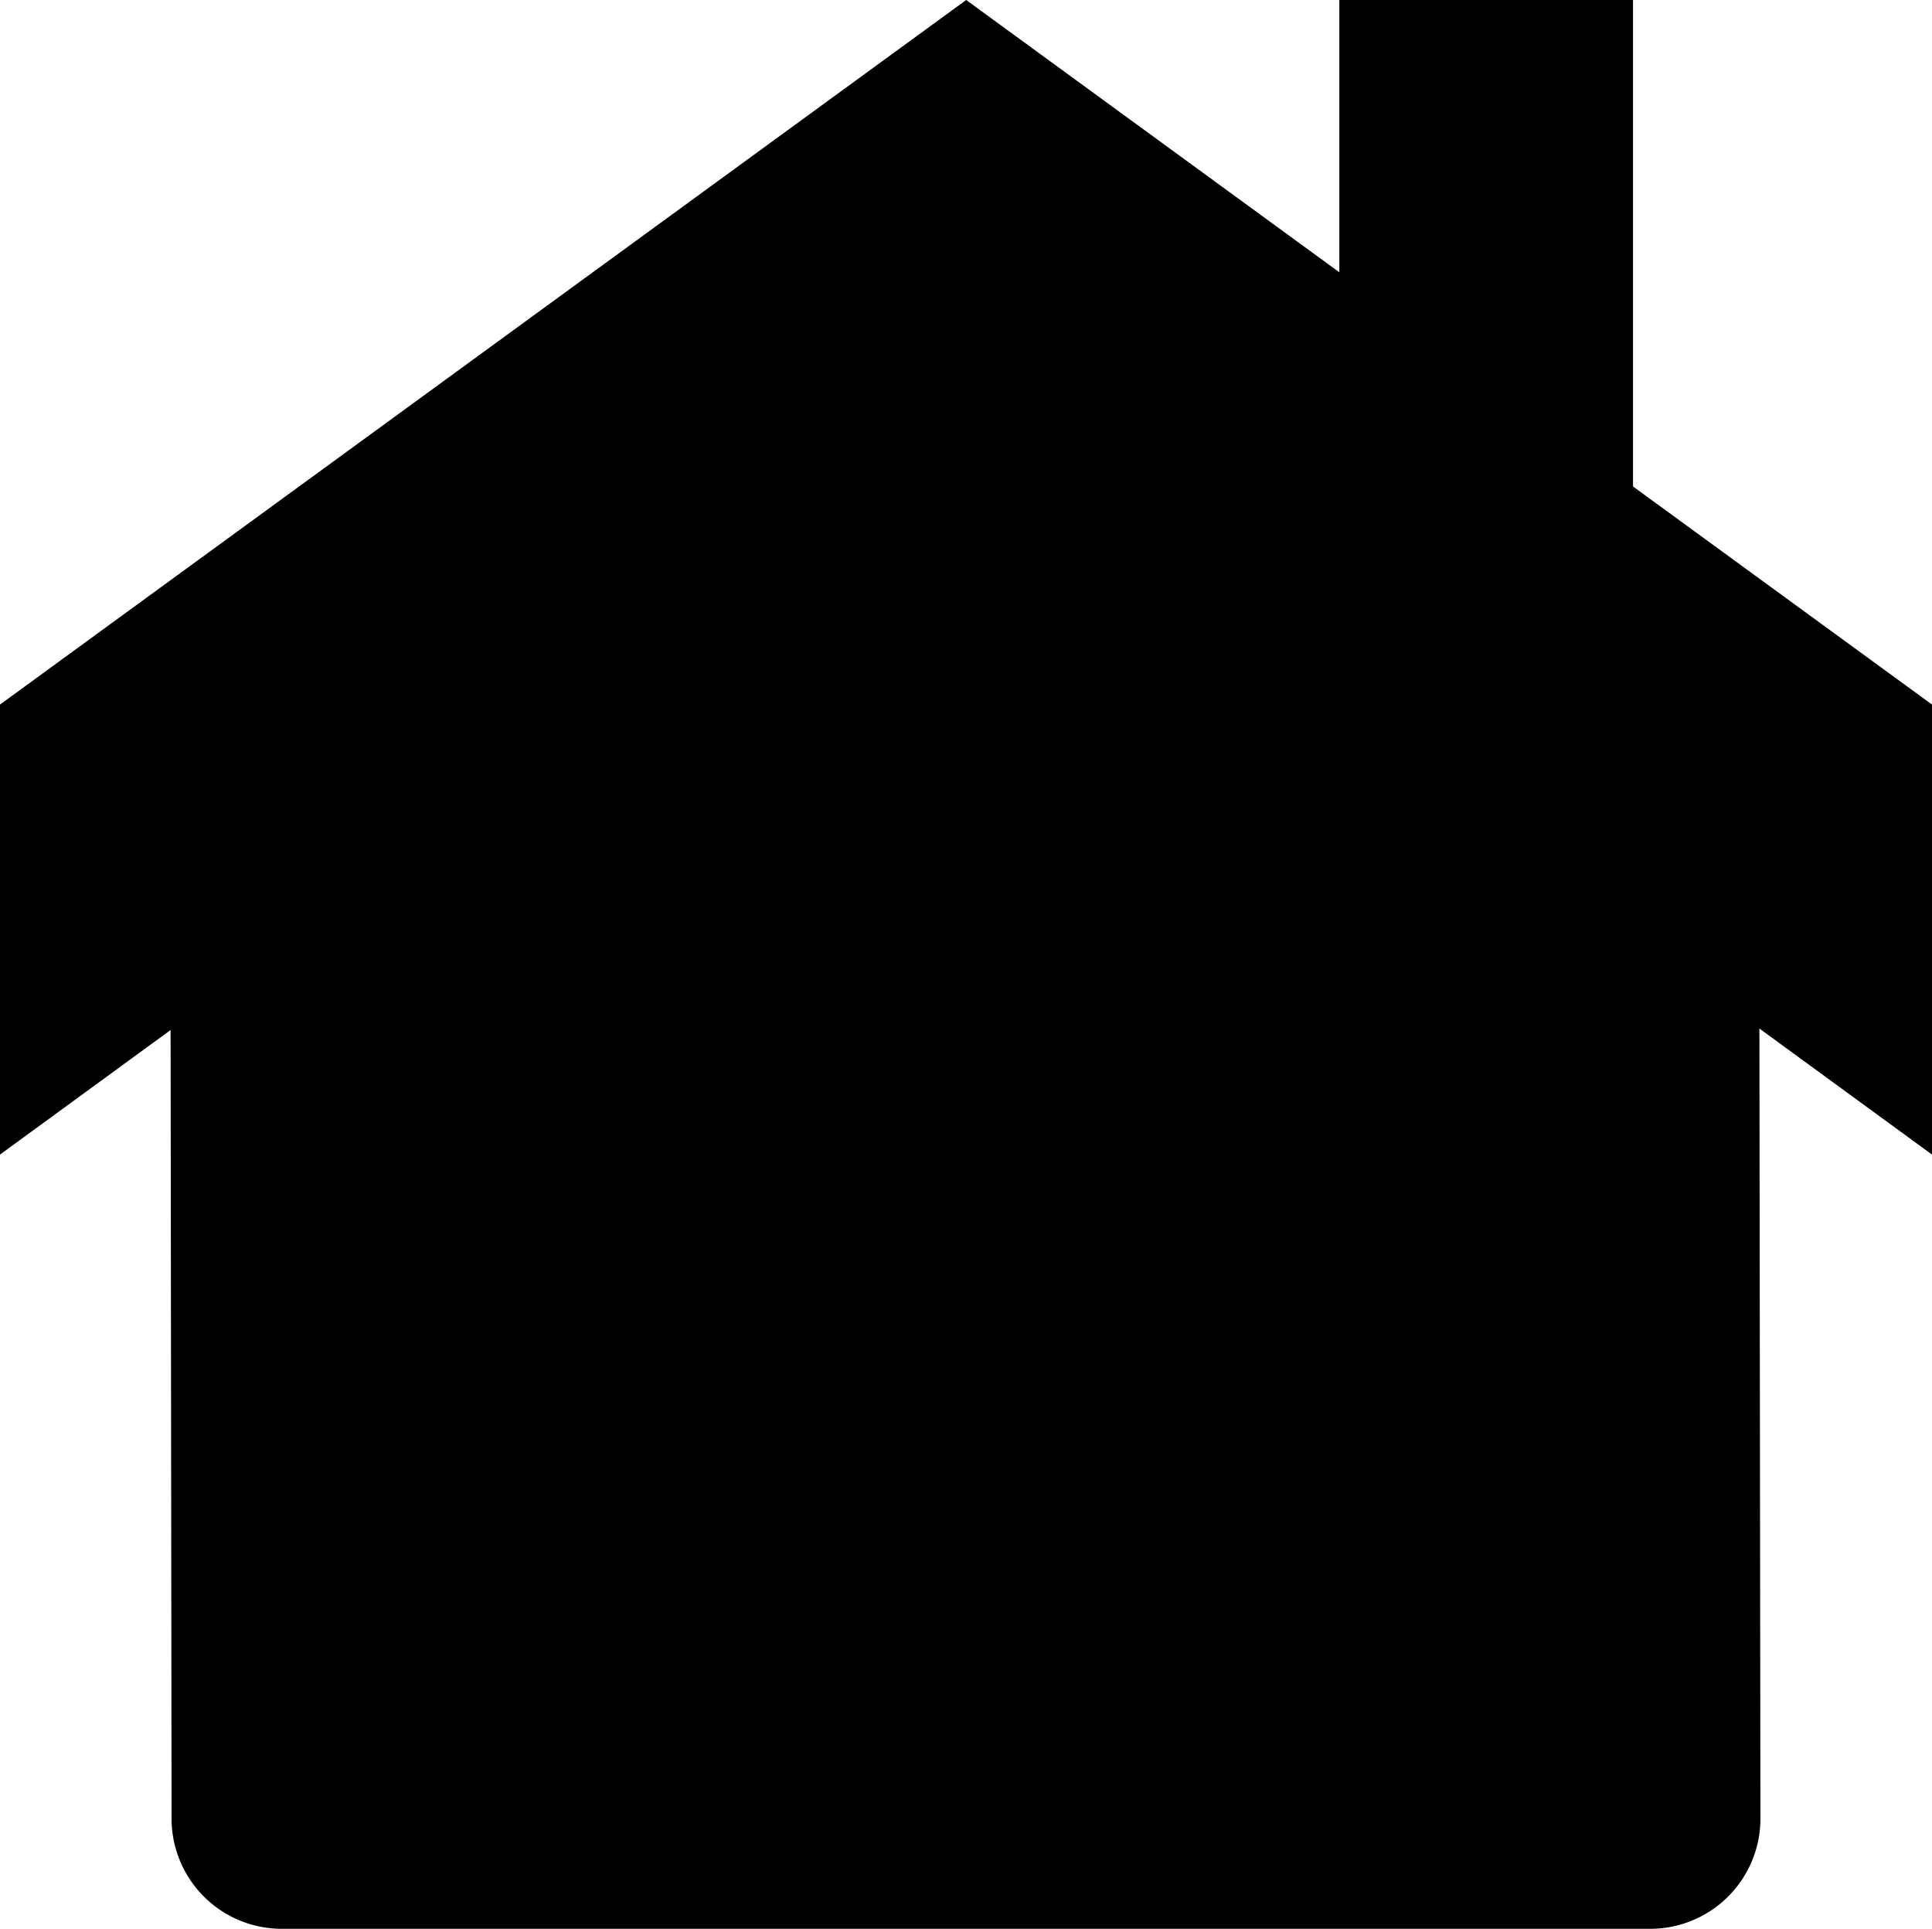 <svg xmlns="http://www.w3.org/2000/svg" viewBox="0 0 511.9 511.07"><title>Home</title><g id="Layer_2" data-name="Layer 2"><g id="Layer_1-2" data-name="Layer 1"><path fill="currentColor" d="M511.9,186.67l-79.22-57.78V0H354.87V72.14L256,0,0,186.67V305.9l45.2-33,.26,208.94a29.2,29.2,0,0,0,29.2,29.19H437.24a29.2,29.2,0,0,0,29.2-29.19l-.27-209.33L511.9,305.9Z"/></g></g></svg>